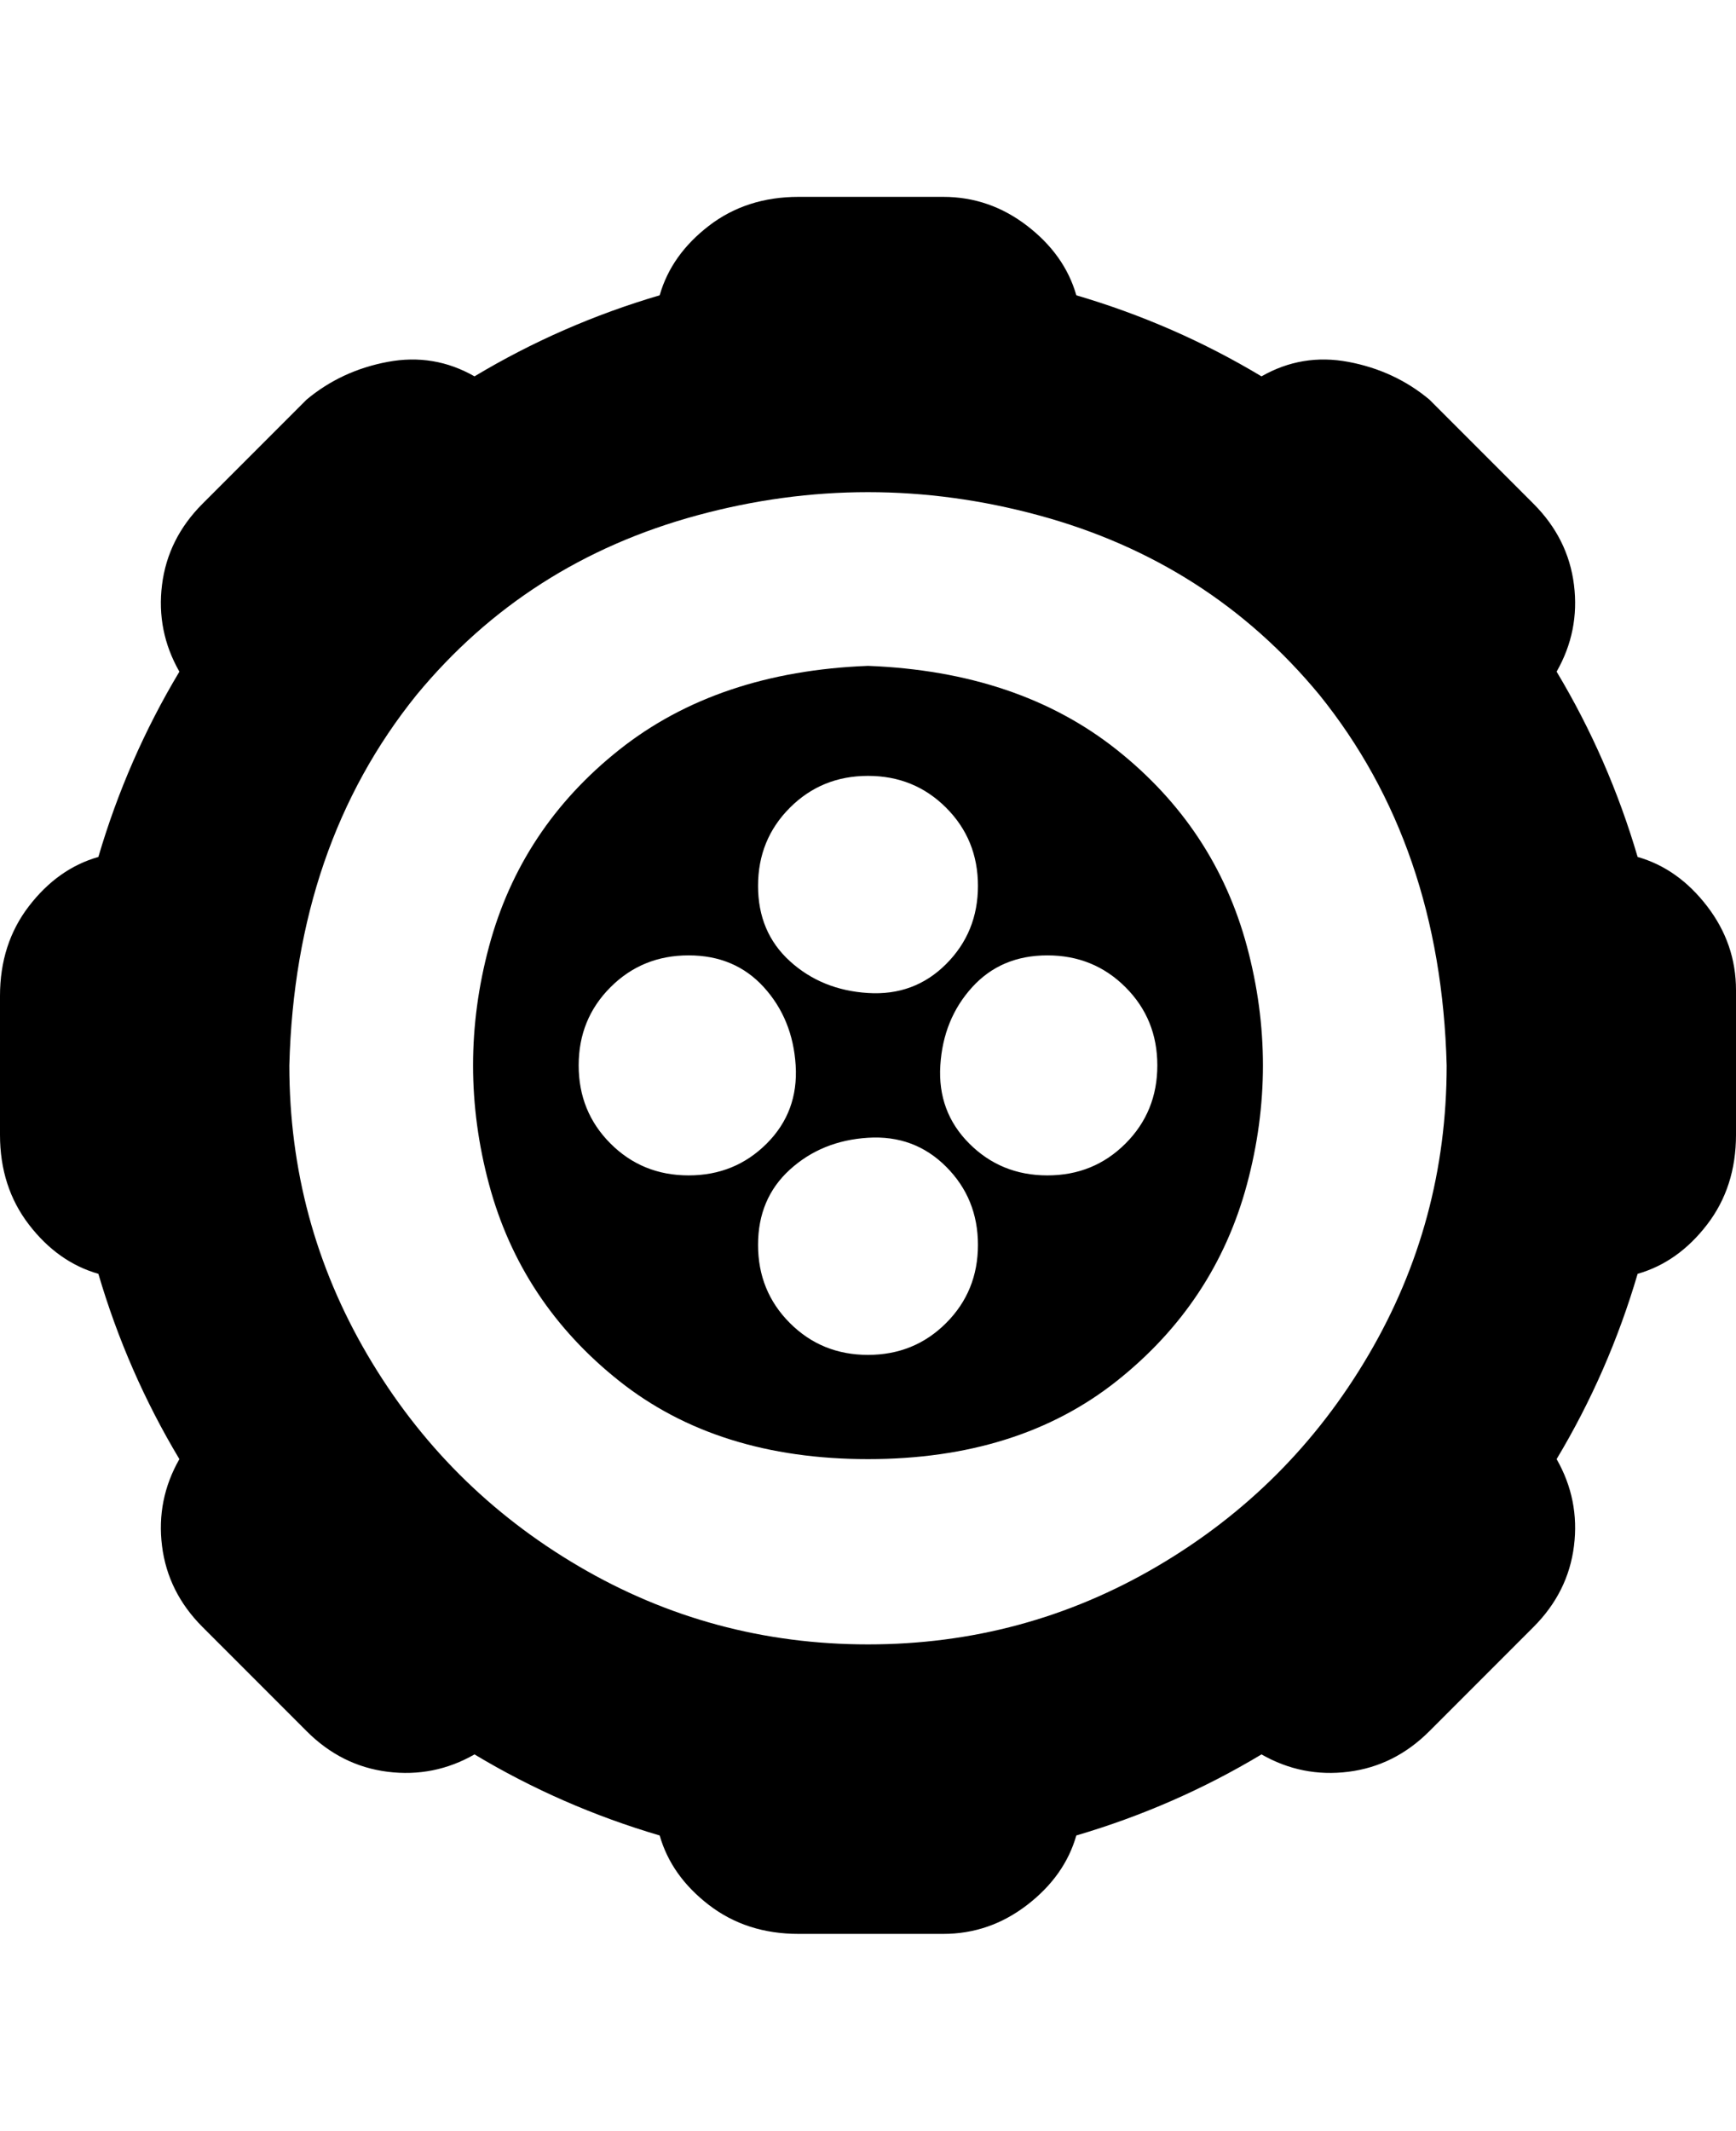 <svg viewBox="0 0 300 368" xmlns="http://www.w3.org/2000/svg"><path d="M283 148q-5-17-14-32 4-7 3-15t-7-14l-18-18q-6-5-14-6.5T218 65q-15-9-32-14-2-7-8.5-12T163 34h-25q-9 0-15.5 5T114 51q-17 5-32 14-7-4-15-2.5T53 69L35 87q-6 6-7 14t3 15q-9 15-14 32-7 2-12 8.5T0 172v24q0 9 5 15.5t12 8.5q5 17 14 32-4 7-3 15t7 14l18 18q6 6 14 7t15-3q15 9 32 14 2 7 8.5 12t15.5 5h25q8 0 14.5-5t8.5-12q17-5 32-14 7 4 15 3t14-7l18-18q6-6 7-14t-3-15q9-15 14-32 7-2 12-8.5t5-15.5v-25q0-8-5-14.5t-12-8.5zM150 284q-27 0-50-13.5T63.5 234Q50 211 50 184q1-38 22-64 19-23 48.5-31t59 0q29.5 8 48.5 31 21 26 22 64 0 27-13.5 50T200 270.5Q177 284 150 284zm0-169q-26 1-43 14.5t-22.5 34q-5.5 20.5 0 41t22.5 34q17 13.5 43 13.5t43-13.5q17-13.5 22.5-34t0-41q-5.5-20.5-22.5-34T150 115zm0 19q8 0 13.5 5.5T169 153q0 8-5.5 13.5t-13.5 5q-8-.5-13.5-5.5t-5.5-13q0-8 5.5-13.5T150 134zm-50 50q0-8 5.5-13.5T119 165q8 0 13 5.5t5.5 13.5q.5 8-5 13.5T119 203q-8 0-13.5-5.5T100 184zm50 50q-8 0-13.5-5.5T131 215q0-8 5.5-13t13.5-5.5q8-.5 13.5 5T169 215q0 8-5.5 13.5T150 234zm31-31q-8 0-13.5-5.5t-5-13.5q.5-8 5.5-13.5t13-5.5q8 0 13.5 5.5T200 184q0 8-5.5 13.5T181 203z"/></svg>